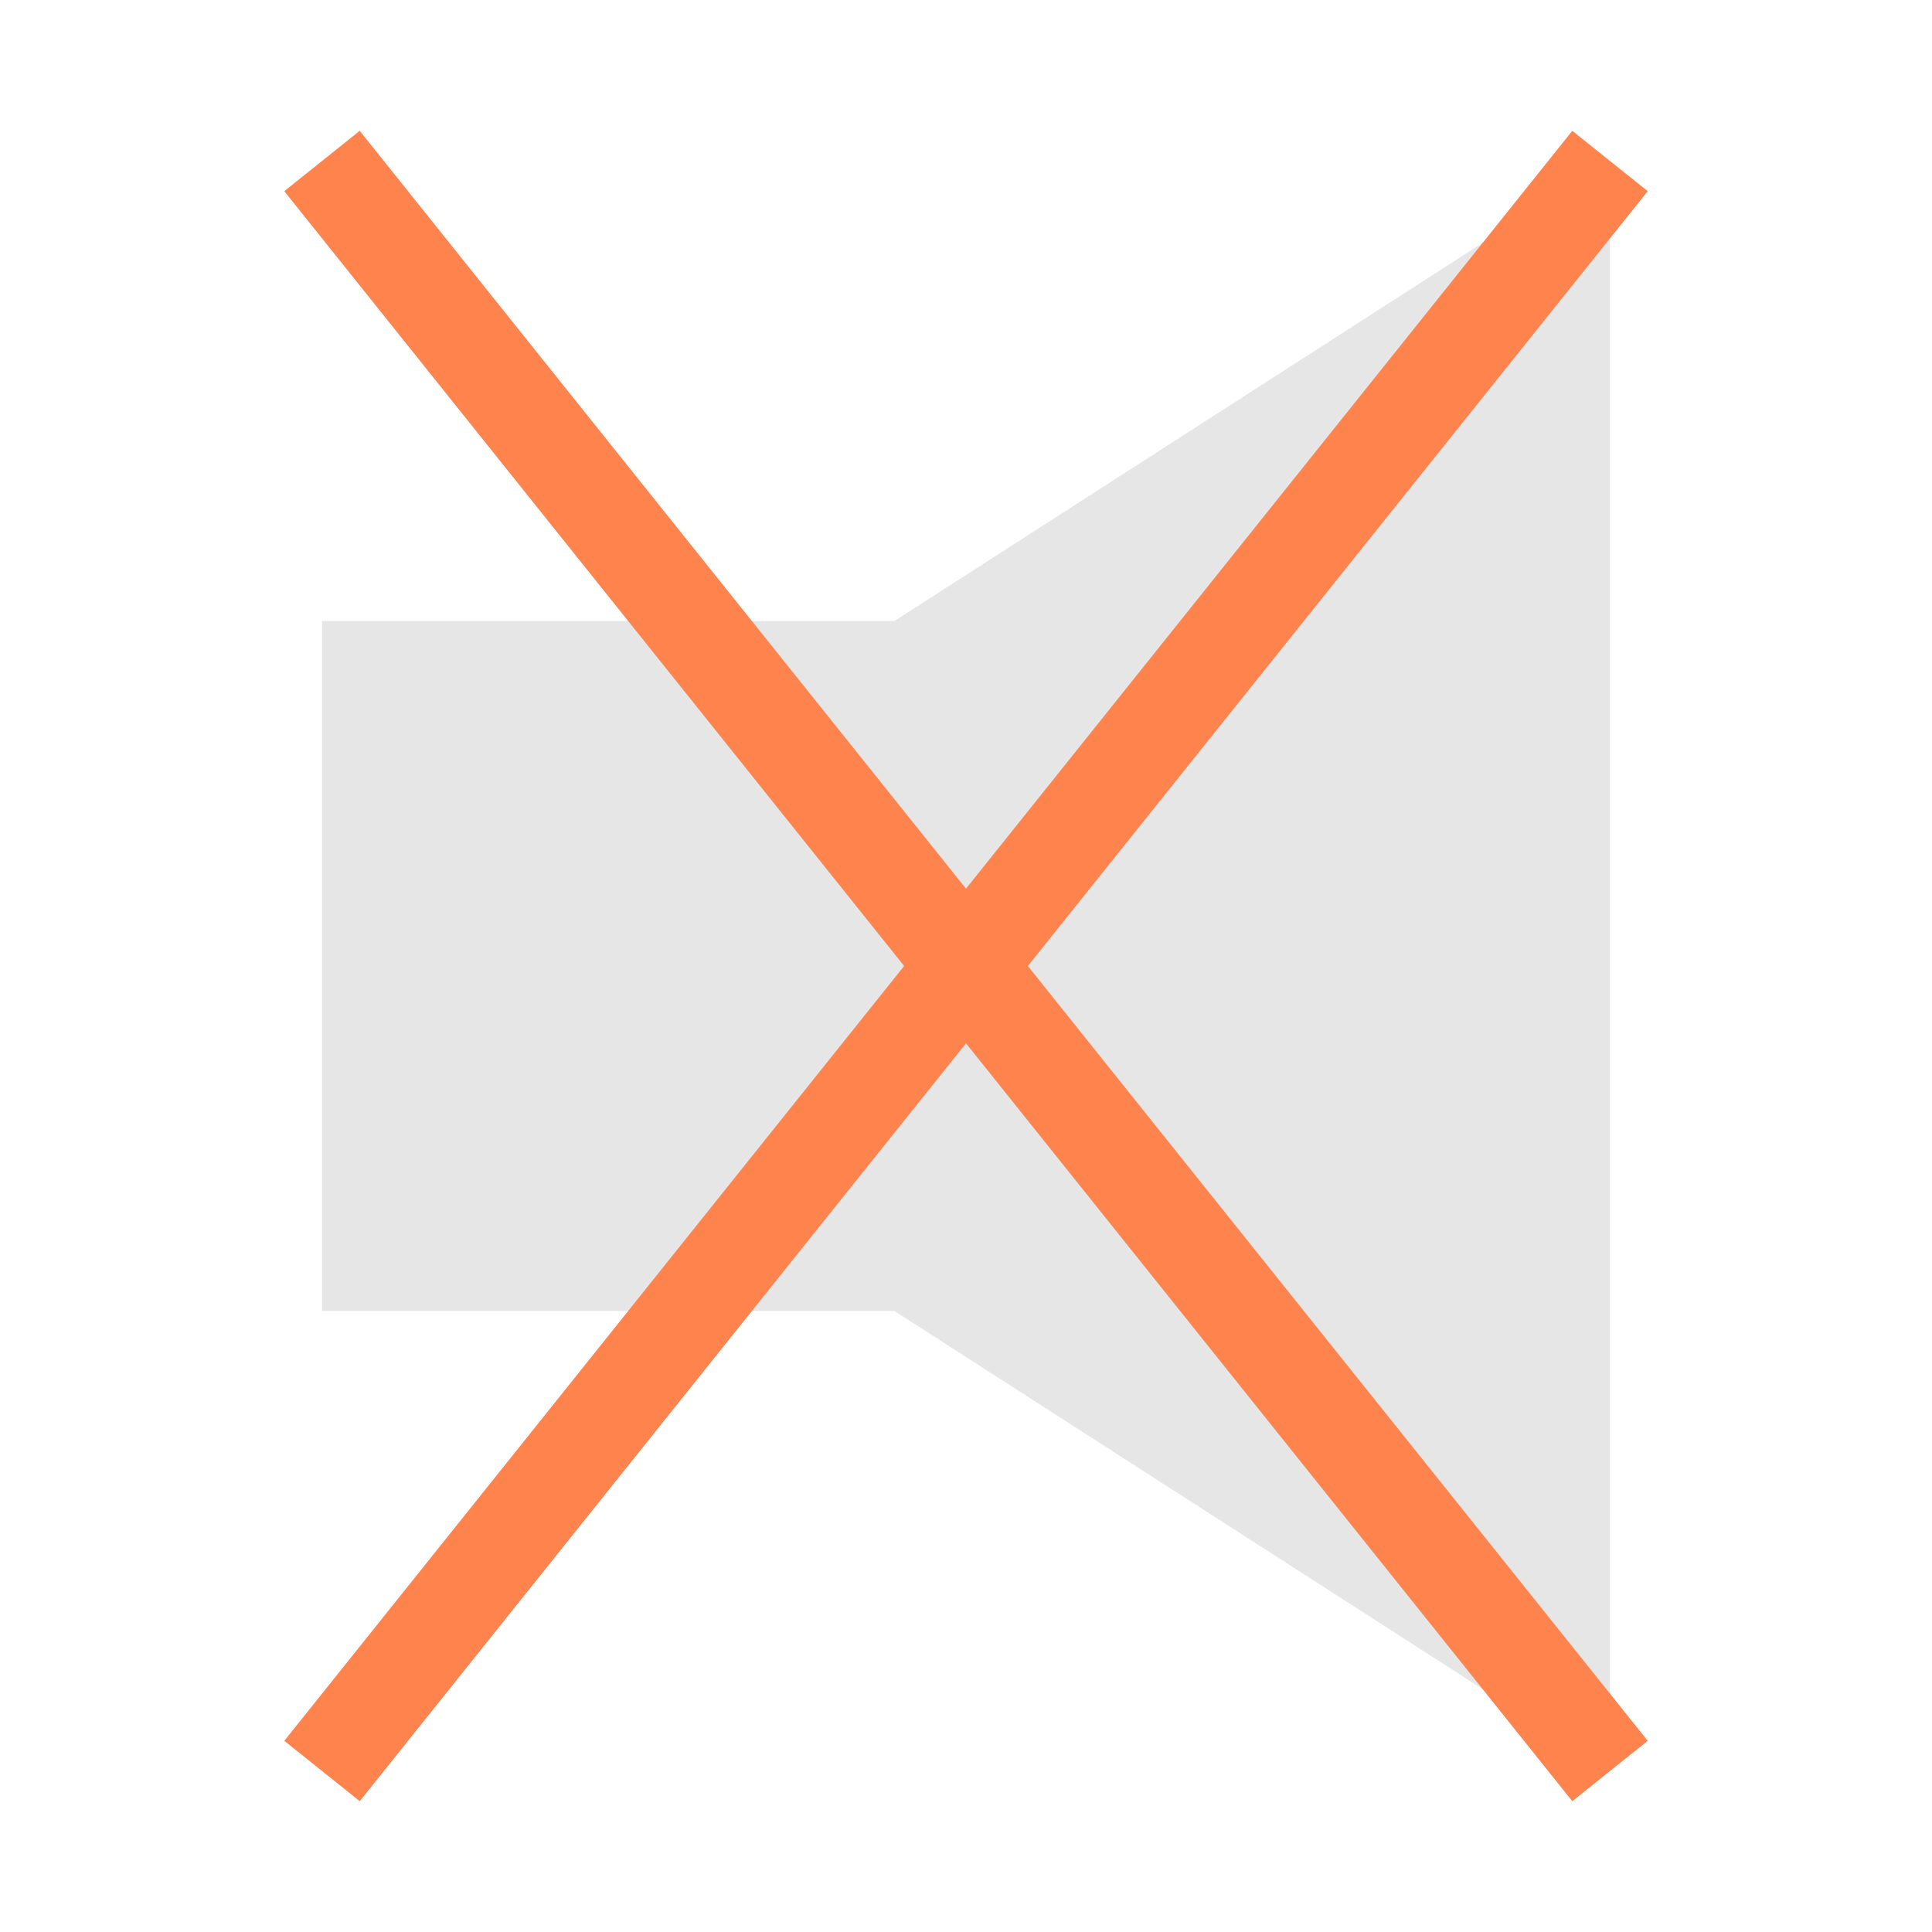 <svg width="60" height="60" viewBox="0 0 60 60" fill="none" xmlns="http://www.w3.org/2000/svg">
<path d="M27.778 19.286H10V40.714H27.778L50 55V5L27.778 19.286Z" fill="#E6E6E6"/>
<path d="M10 5L50 55" stroke="#FF834D" stroke-width="3"/>
<path d="M50 5L10 55" stroke="#FF834D" stroke-width="3"/>
</svg>
